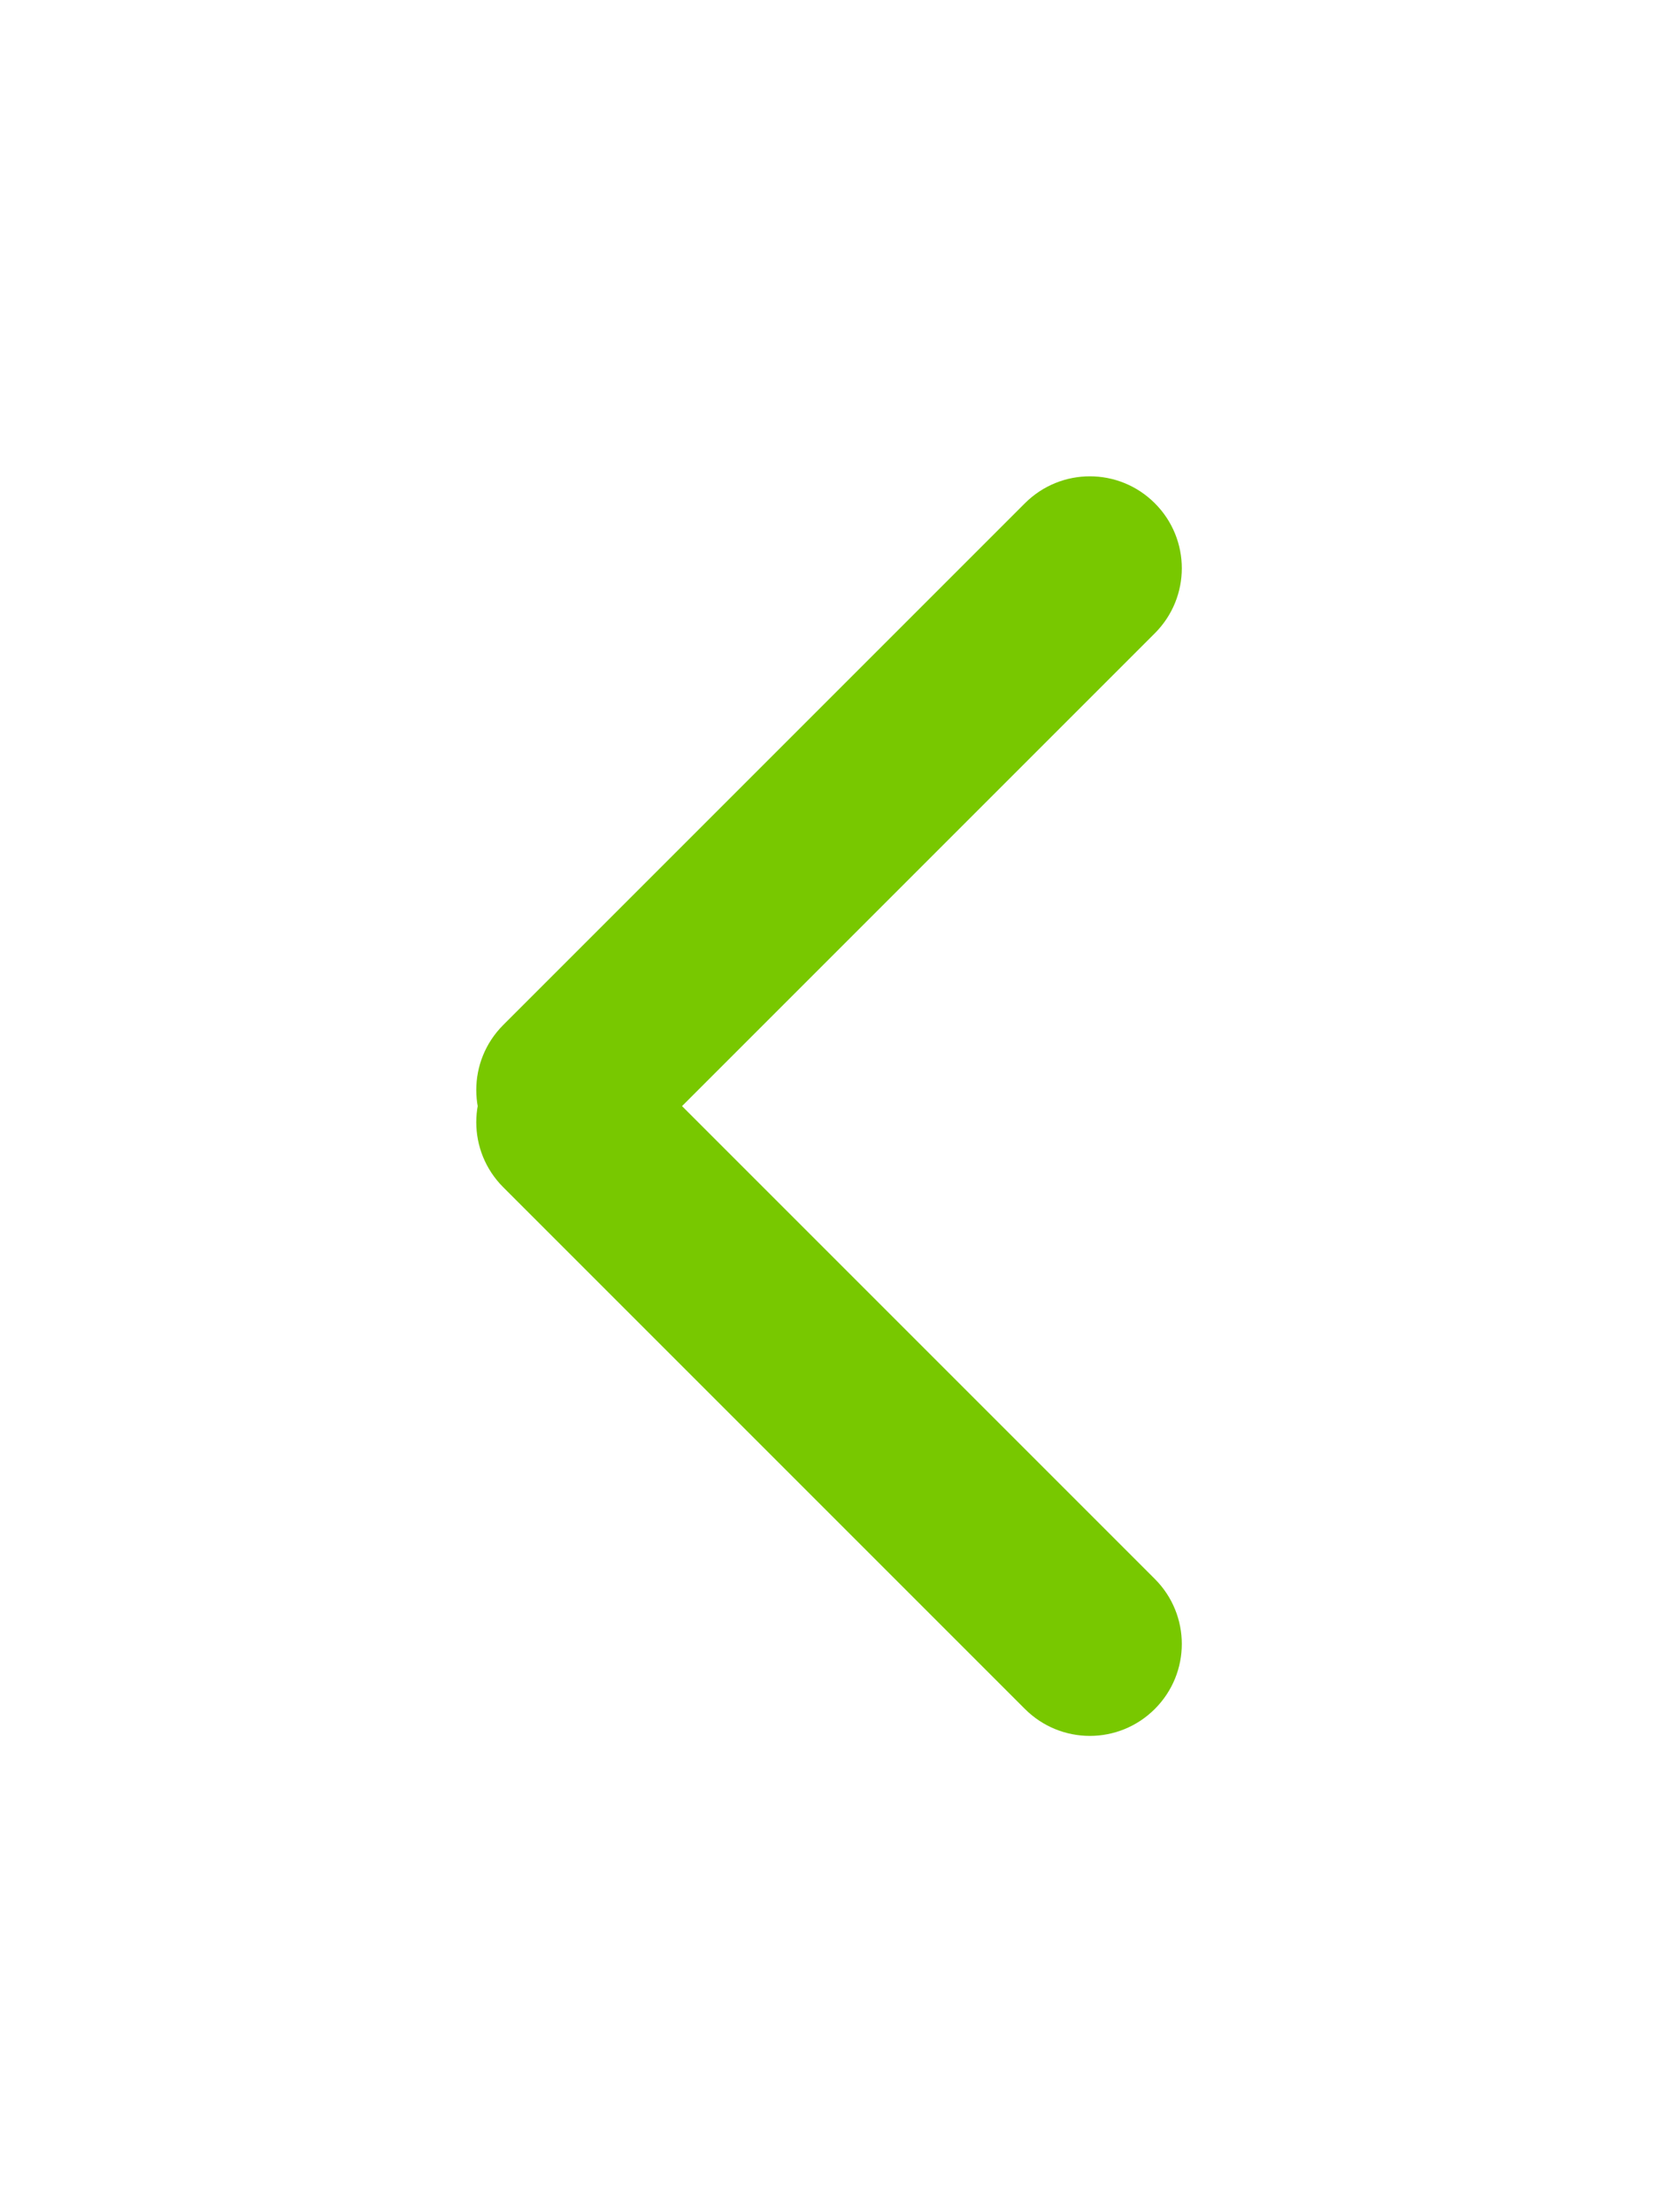 <svg xmlns="http://www.w3.org/2000/svg" viewBox="0 0 18 24" width="18" height="24">
	<defs>
	</defs>
	<path id="Combined Shape" style="fill: #78c800" d="M11.12,5.46l-5.66,5.66c-0.39,0.39 -0.39,1.02 0,1.41v0c0.39,0.39 1.02,0.39 1.41,0l5.66,-5.66c0.39,-0.39 0.39,-1.02 0,-1.41v0c-0.39,-0.39 -1.02,-0.39 -1.41,0zM5.46,12.88l5.66,5.66c0.39,0.39 1.02,0.39 1.41,0v0c0.39,-0.39 0.39,-1.02 0,-1.41l-5.66,-5.66c-0.39,-0.39 -1.02,-0.39 -1.41,0v0c-0.39,0.39 -0.39,1.02 0,1.41z" />
</svg>